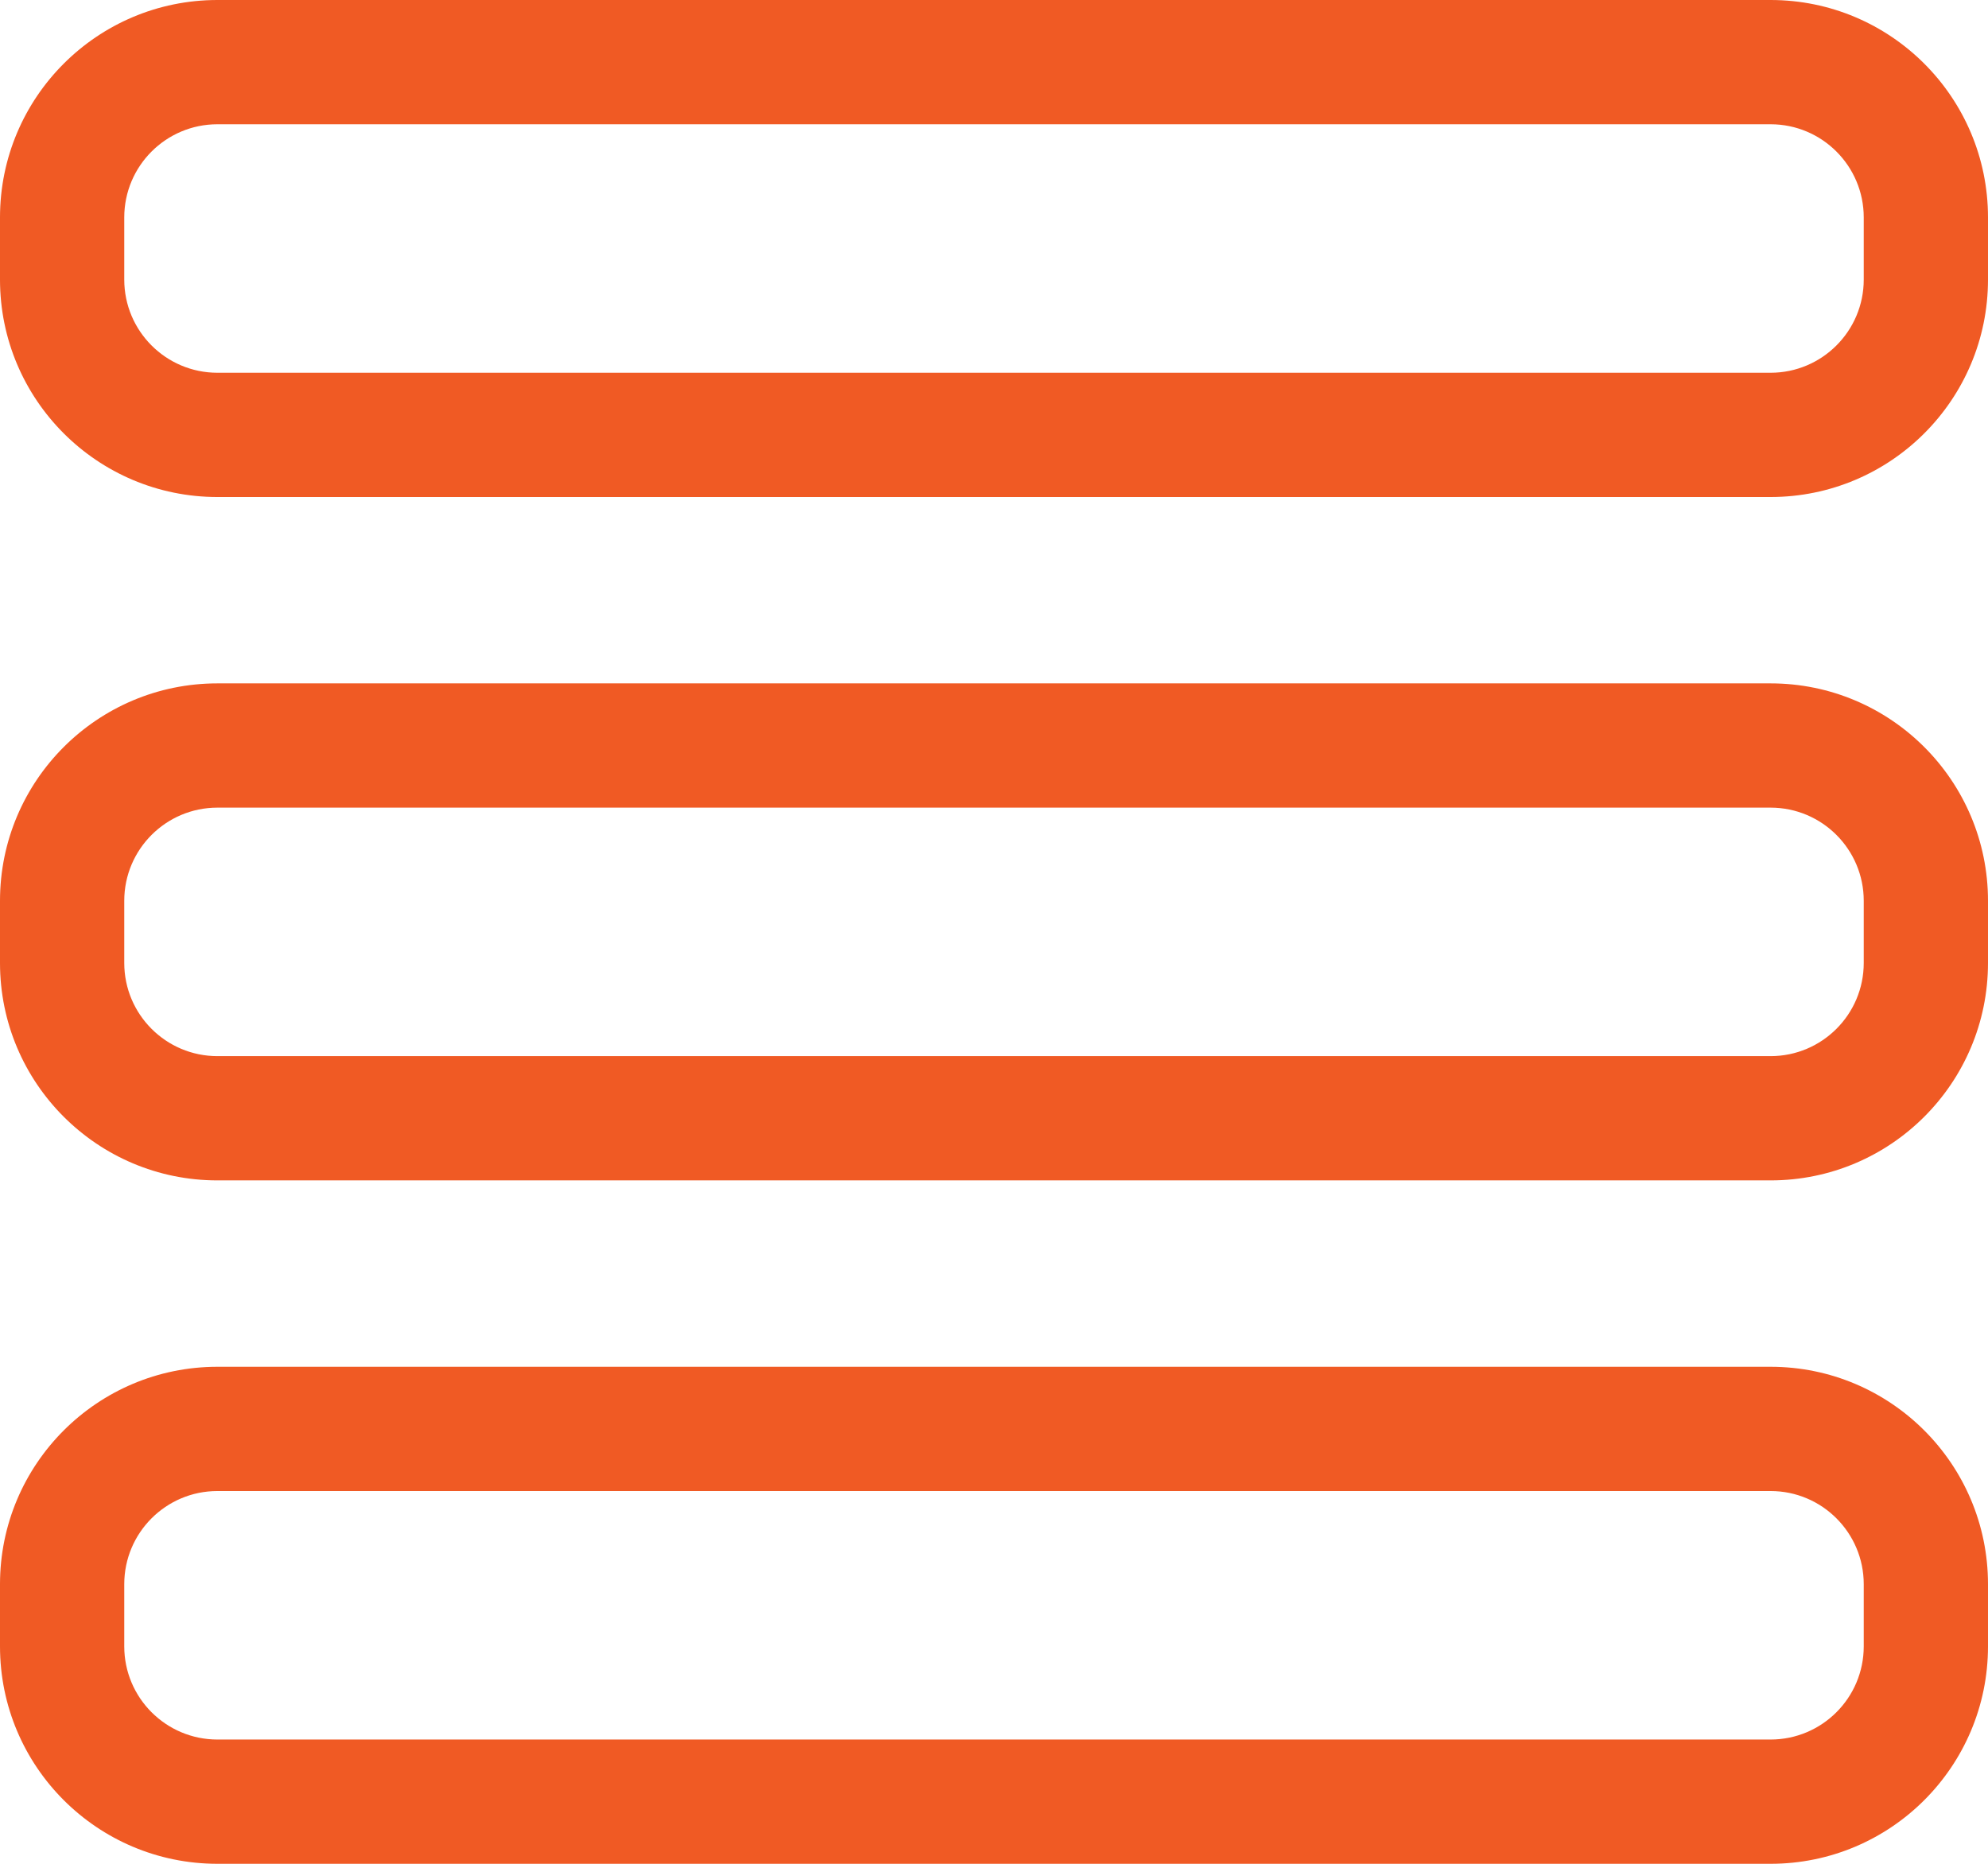 <?xml version="1.0" encoding="UTF-8"?>
<svg id="Camada_2" data-name="Camada 2" xmlns="http://www.w3.org/2000/svg" viewBox="0 0 829.87 778">
  <defs>
    <style>
      .cls-1 {
        fill: #f05a24;
      }
    </style>
  </defs>
  <g id="Camada_1-2" data-name="Camada 1">
    <g>
      <path class="cls-1" d="M739.1,778H90.77c-50.13,0-90.77-40.64-90.77-90.77v-25.93c0-50.13,40.64-90.77,90.77-90.77h648.33c50.13,0,90.77,40.64,90.77,90.77v25.93c0,50.13-40.64,90.77-90.77,90.77ZM90.77,622.4c-21.48,0-38.9,17.42-38.9,38.9v25.93c0,21.48,17.42,38.9,38.9,38.9h648.33c21.48,0,38.9-17.42,38.9-38.9h0v-25.93c0-21.48-17.42-38.9-38.9-38.9H90.77Z"/>
      <path class="cls-1" d="M739.1,492.73H90.77c-50.13,0-90.77-40.64-90.77-90.77v-25.93c0-50.13,40.64-90.77,90.77-90.77h648.33c50.13,0,90.77,40.64,90.77,90.77v25.93c0,50.13-40.64,90.77-90.77,90.77ZM90.77,337.13c-21.48,0-38.9,17.42-38.9,38.9v25.93c0,21.48,17.42,38.9,38.9,38.9h648.33c21.48,0,38.9-17.42,38.9-38.9v-25.93c0-21.48-17.42-38.9-38.9-38.9H90.77Z"/>
      <path class="cls-1" d="M739.1,207.47H90.77C40.64,207.47,0,166.83,0,116.7v-25.93C0,40.64,40.64,0,90.77,0h648.33c50.13,0,90.77,40.64,90.77,90.77v25.93c0,50.13-40.64,90.77-90.77,90.77ZM90.77,51.87c-21.48,0-38.9,17.42-38.9,38.9v25.93c0,21.48,17.42,38.9,38.9,38.9h648.33c21.48,0,38.9-17.42,38.9-38.9v-25.93c0-21.48-17.42-38.9-38.9-38.9H90.77Z"/>
    </g>
  </g>
</svg>